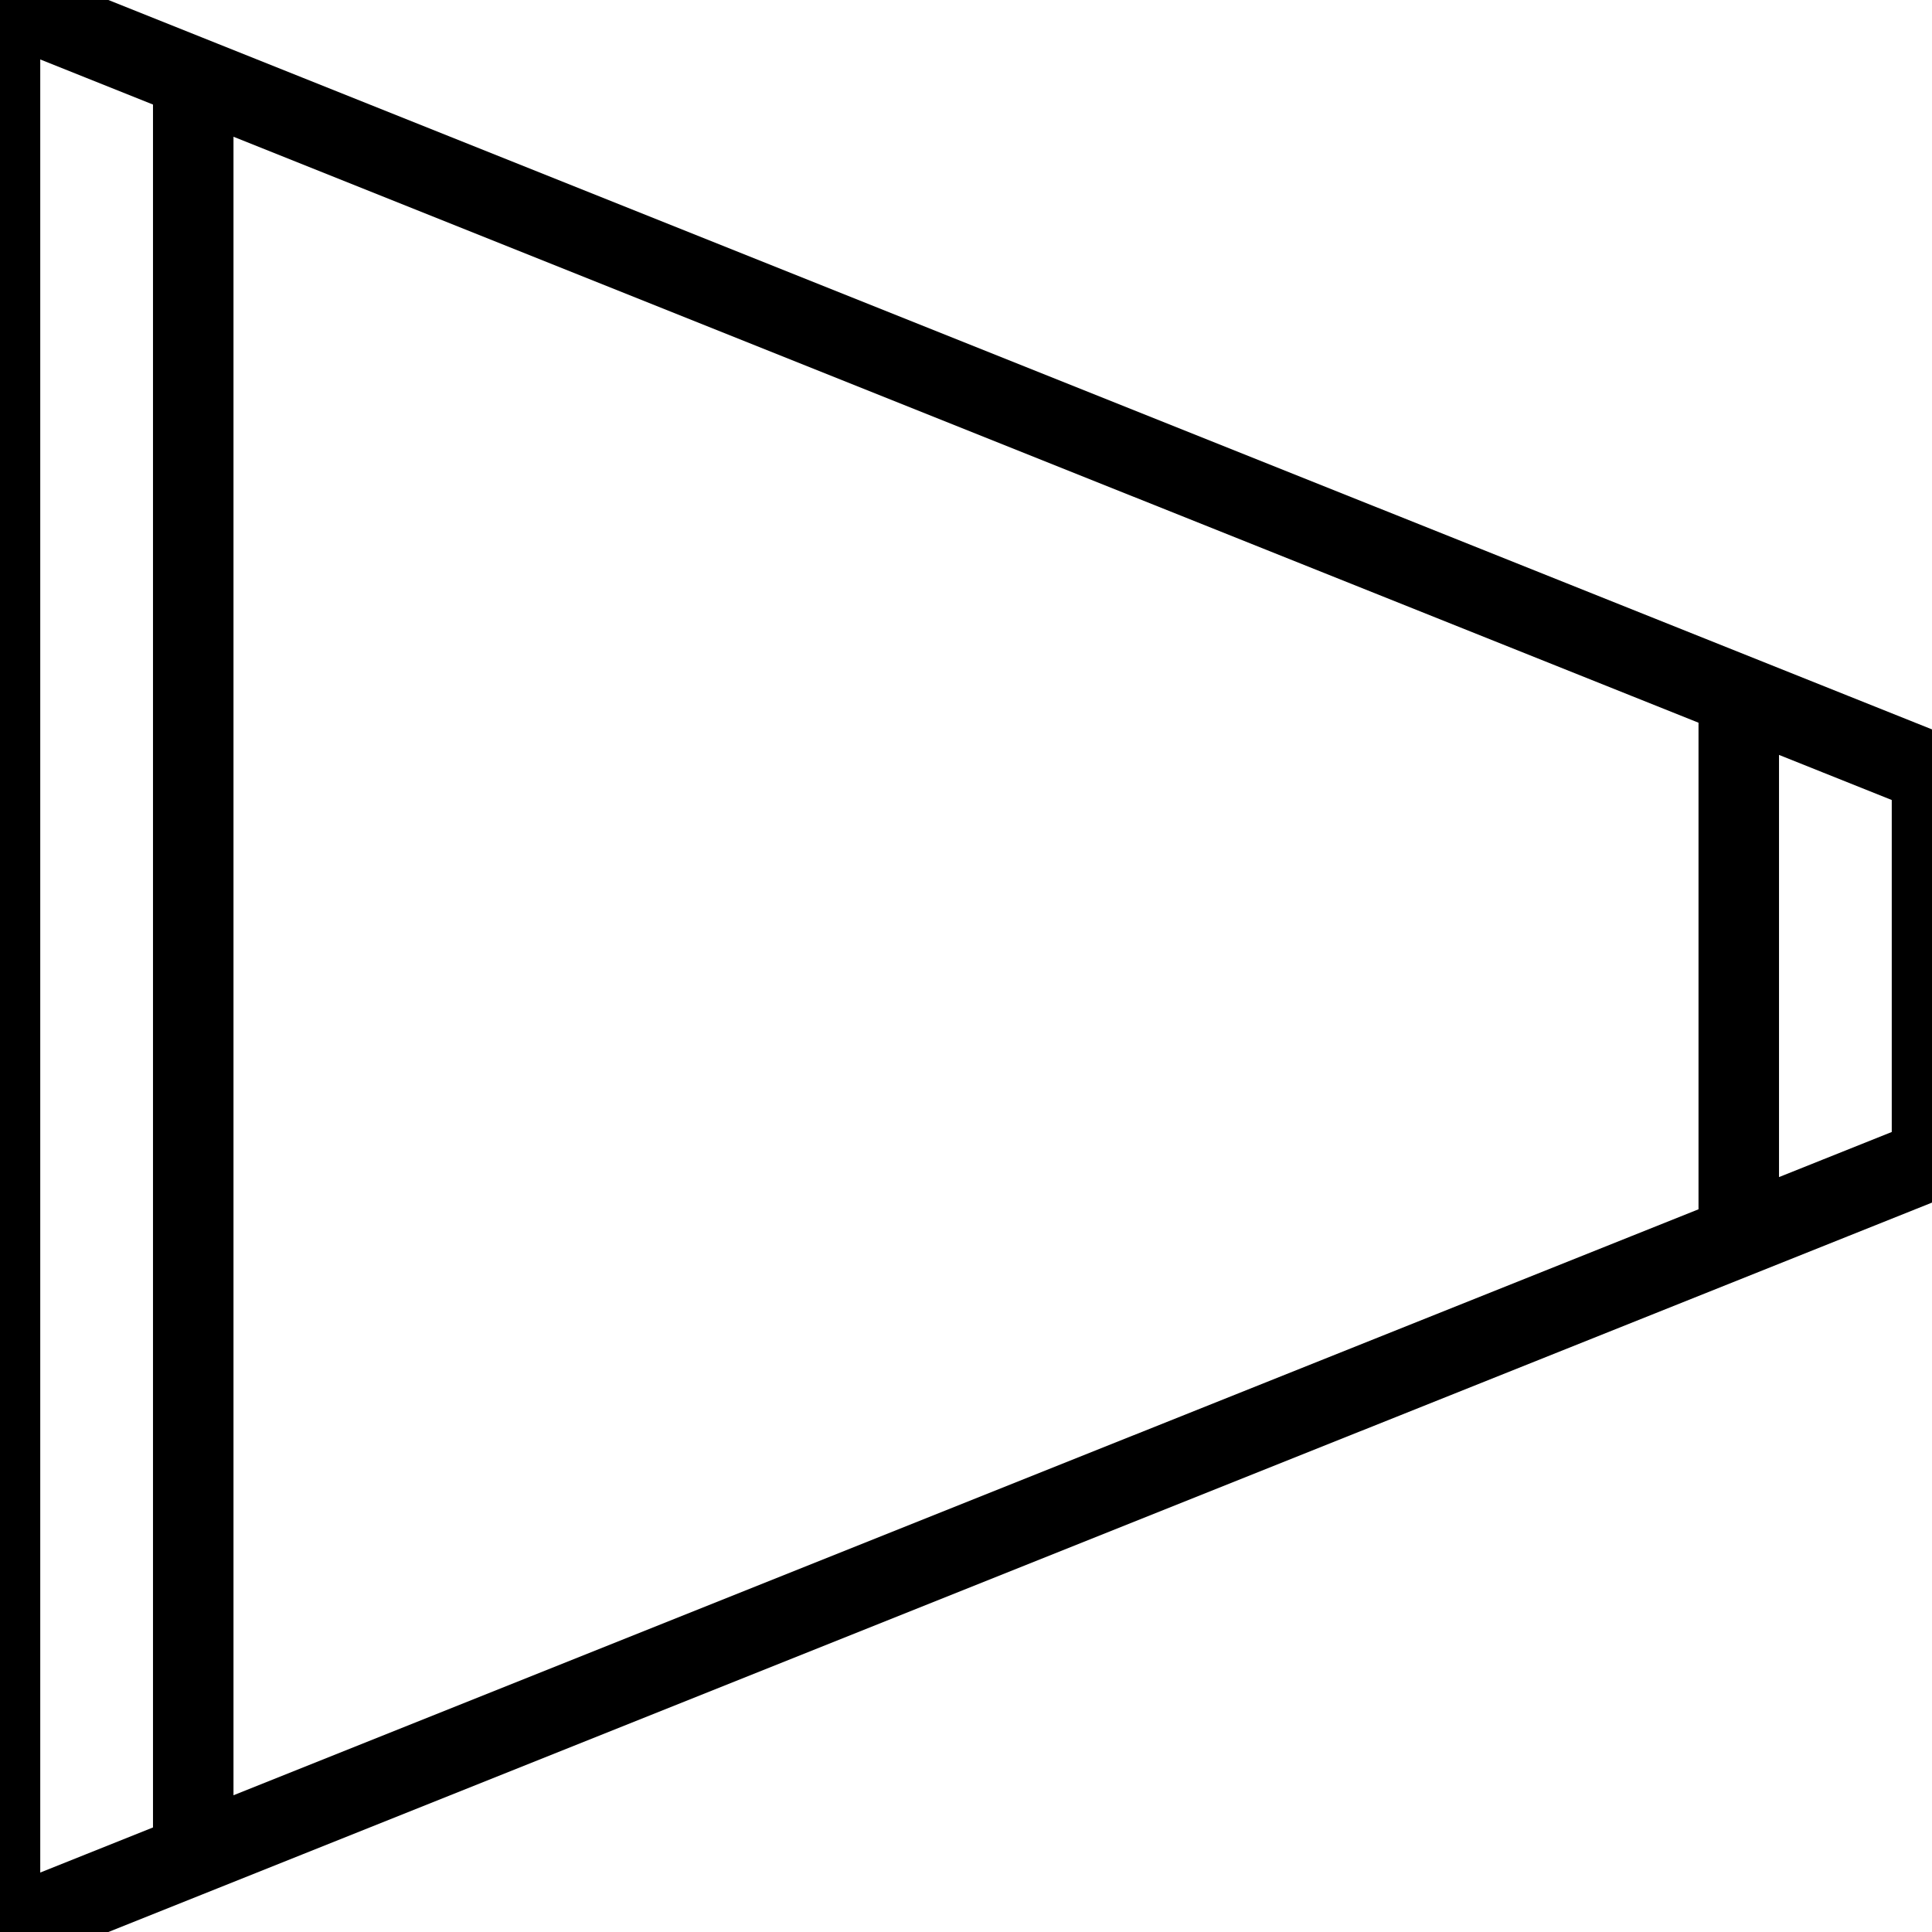 <?xml version="1.0" encoding="UTF-8"?>
<svg xmlns="http://www.w3.org/2000/svg" xmlns:xlink="http://www.w3.org/1999/xlink" width="48pt" height="48pt" viewBox="0 0 48 48" version="1.1">
<g id="surface5223">
<path style="fill:none;stroke-width:2;stroke-linecap:butt;stroke-linejoin:miter;stroke:rgb(0%,0%,0%);stroke-opacity:1;stroke-miterlimit:10;" d="M 0 0 L 0 48 L 48 28.801 L 48 19.199 L 0 0 M 4.801 1.922 L 4.801 46.078 M 43.199 17.281 L 43.199 30.719 "/>
</g>
</svg>
